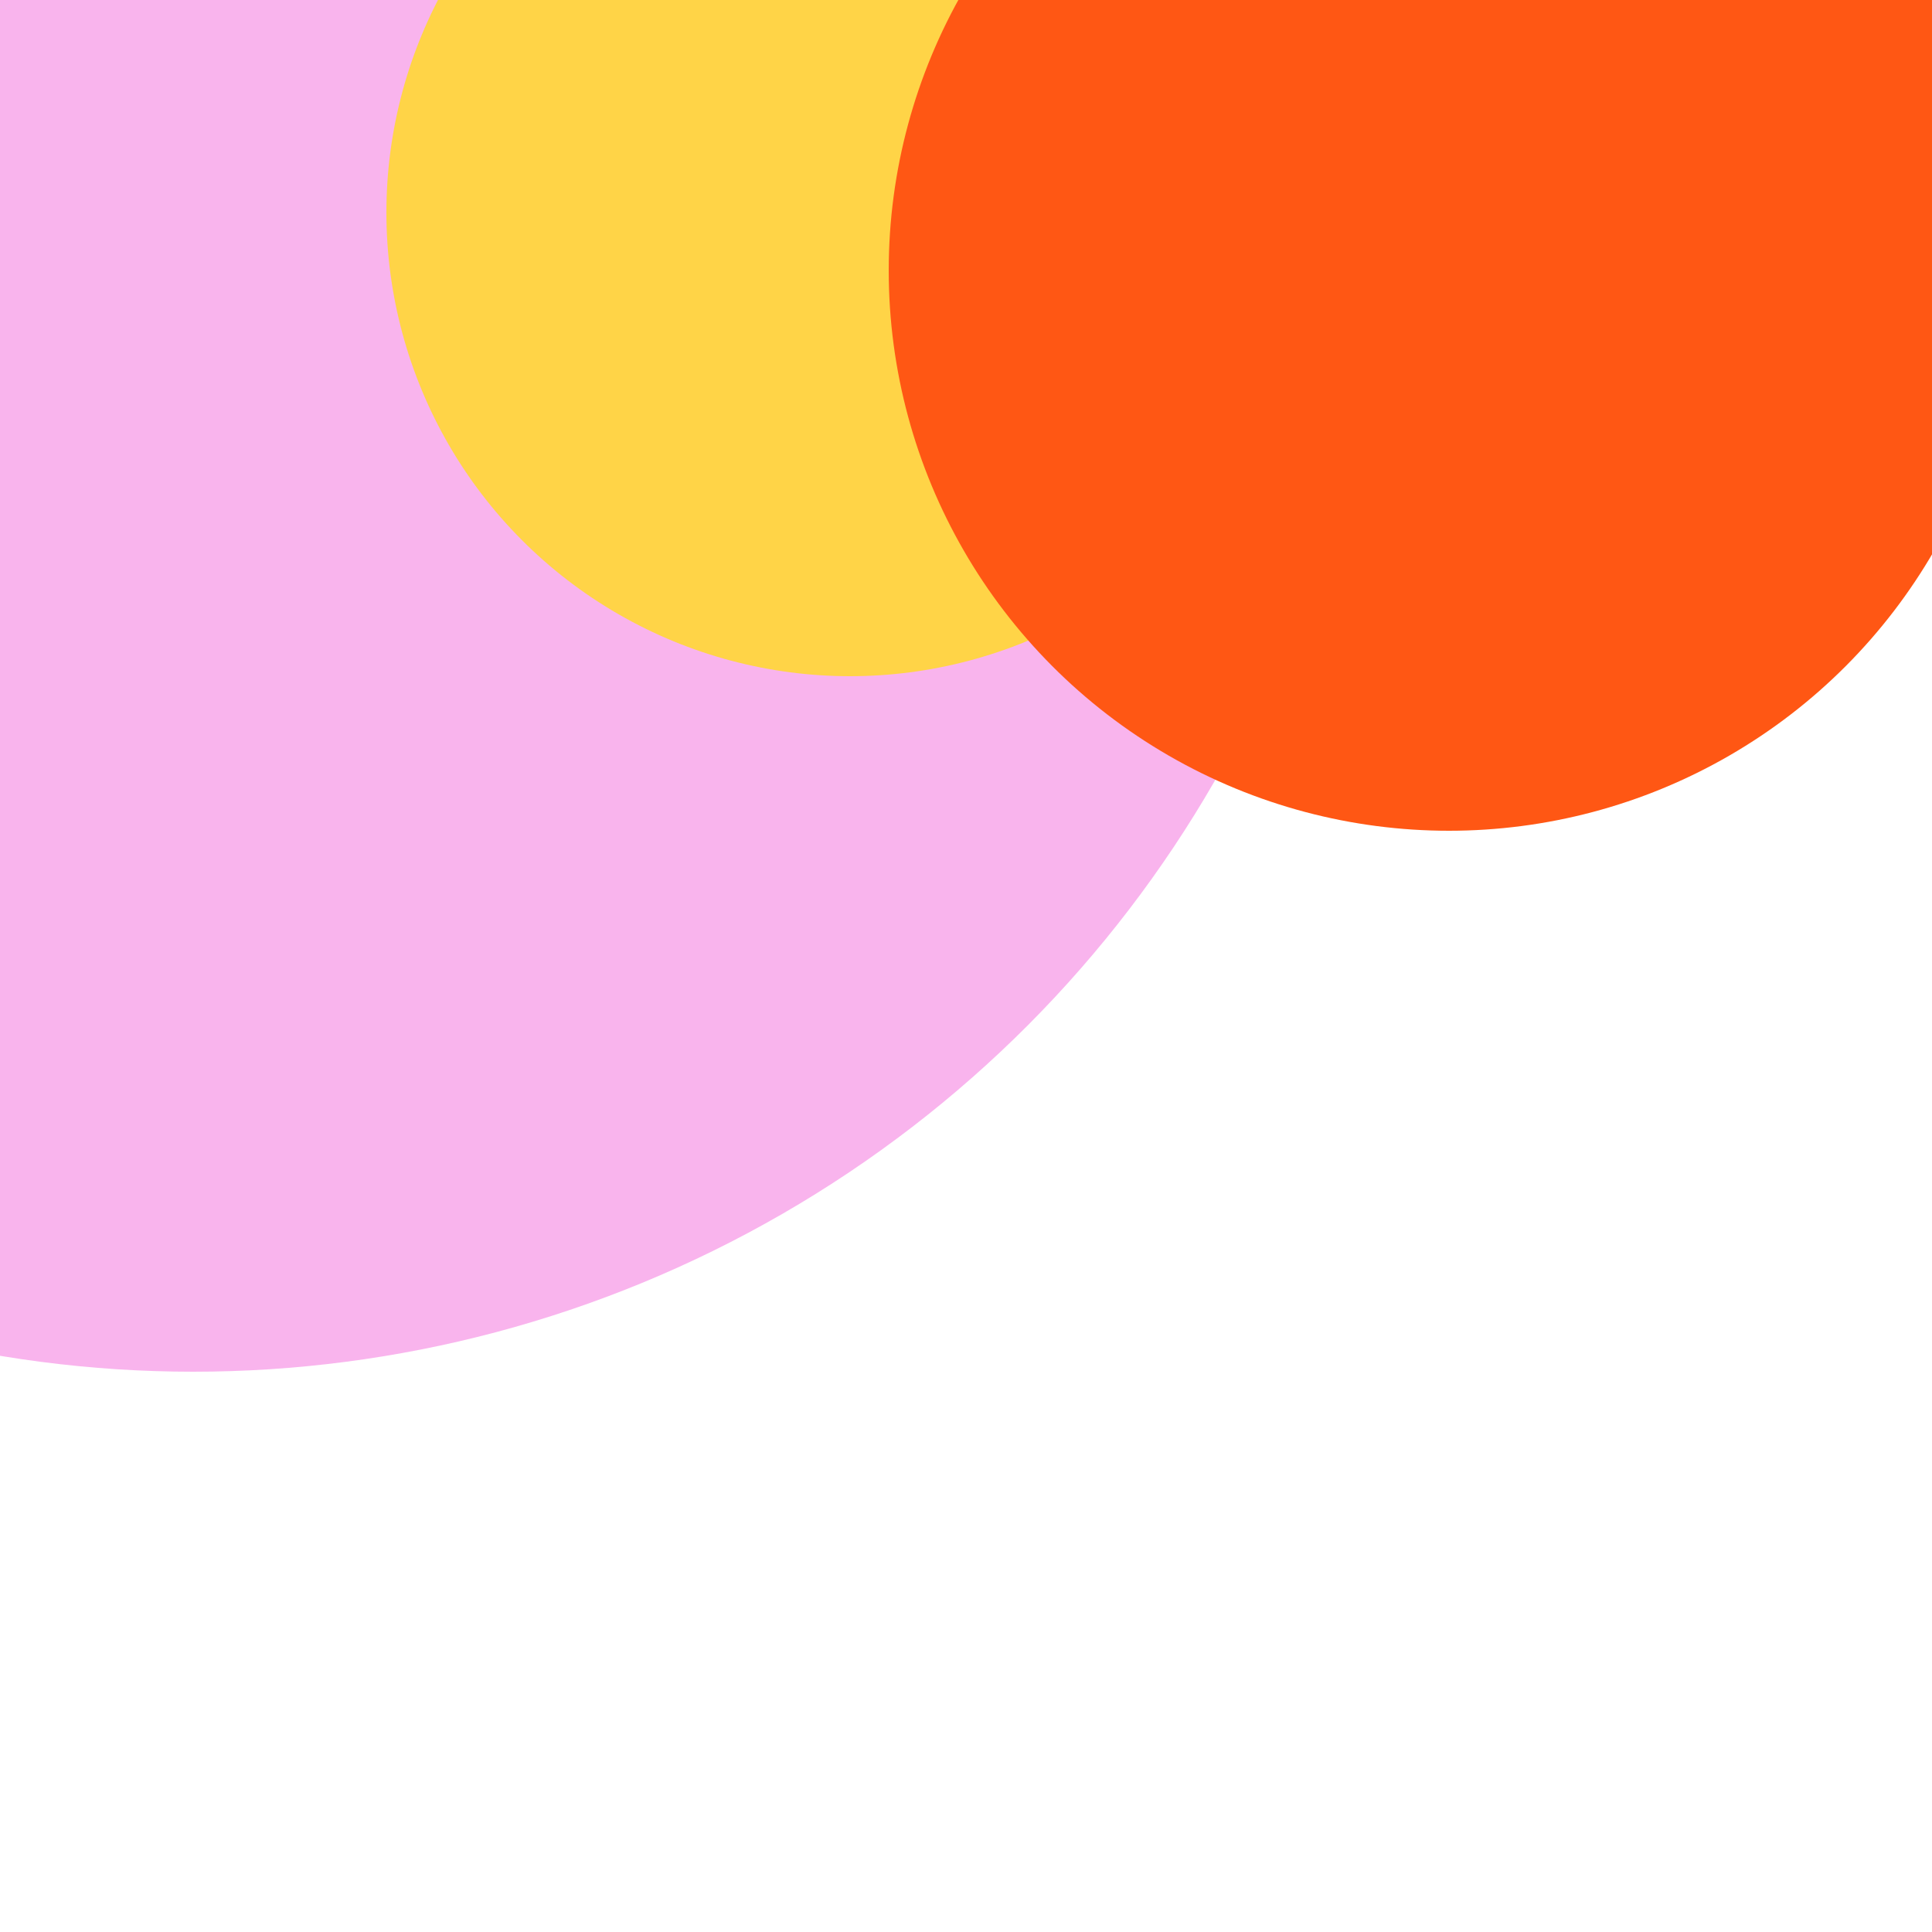 <svg xmlns="http://www.w3.org/2000/svg" preserveAspectRatio="xMinYMin meet" viewBox="0 0 777 777"><defs><filter id="f0" width="300%" height="300%" x="-100%" y="-100%"><feGaussianBlur in="SourceGraphic" stdDeviation="777"/></filter><filter id="f1" width="300%" height="300%" x="-100%" y="-100%"><feGaussianBlur in="SourceGraphic" stdDeviation="700"/></filter></defs><rect width="100%" height="100%" fill="#fff" /><circle cx="10%" cy="10%" r="61%" filter="url(#f1)" fill="#f9b4ed"></circle><circle cx="44%" cy="11%" r="24%" filter="url(#f1)" fill="#ffd447"></circle><circle cx="75%" cy="14%" r="29%" filter="url(#f0)" fill="#ff5714"></circle></svg>
